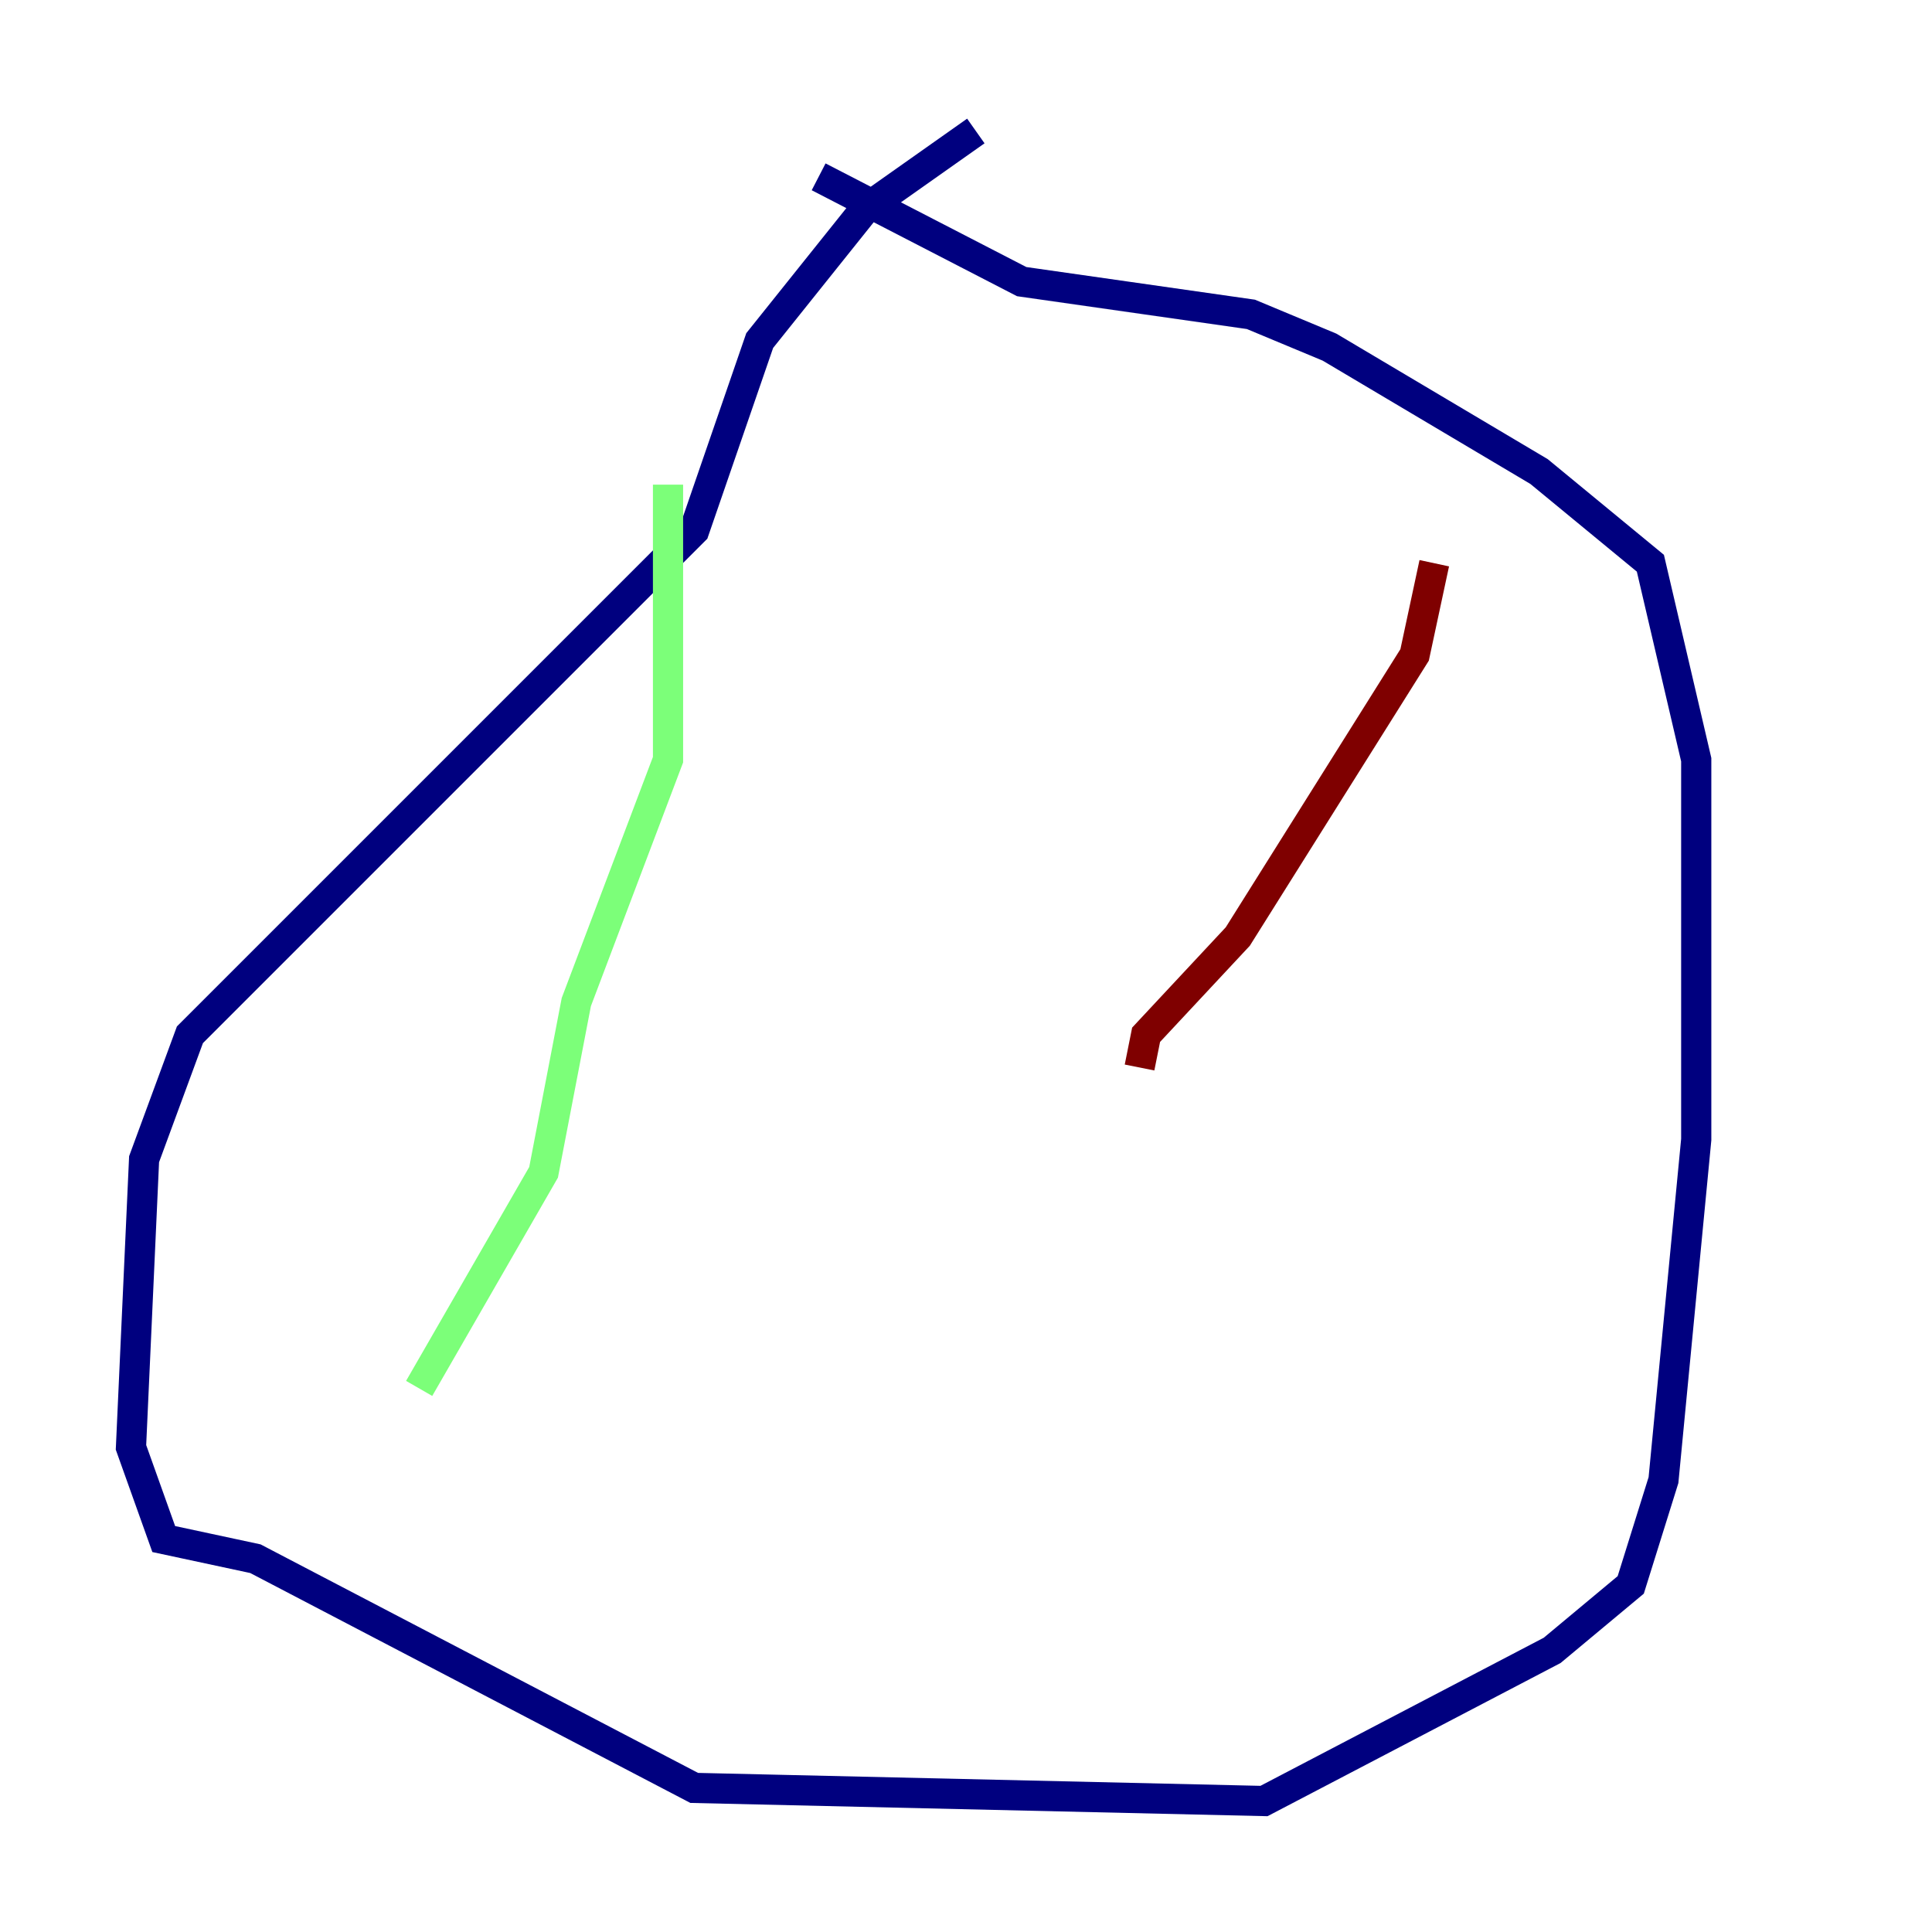 <?xml version="1.0" encoding="utf-8" ?>
<svg baseProfile="tiny" height="128" version="1.2" viewBox="0,0,128,128" width="128" xmlns="http://www.w3.org/2000/svg" xmlns:ev="http://www.w3.org/2001/xml-events" xmlns:xlink="http://www.w3.org/1999/xlink"><defs /><polyline fill="none" points="64.651,8.678 57.275,13.885 50.332,22.563 45.993,35.146 12.583,68.556 9.546,76.8 8.678,95.891 10.848,101.966 16.922,103.268 45.993,118.454 83.742,119.322 102.834,109.342 108.041,105.003 110.21,98.061 112.38,75.498 112.38,50.332 109.342,37.315 101.966,31.241 88.081,22.997 82.875,20.827 67.688,18.658 54.237,11.715" stroke="#00007f" stroke-width="2" /><polyline fill="none" points="44.258,32.108 44.258,50.332 38.183,66.386 36.014,77.668 27.77,91.986" stroke="#7cff79" stroke-width="2" /><polyline fill="none" points="95.024,37.315 93.722,43.39 82.007,62.047 75.932,68.556 75.498,70.725" stroke="#7f0000" stroke-width="2" /></svg>